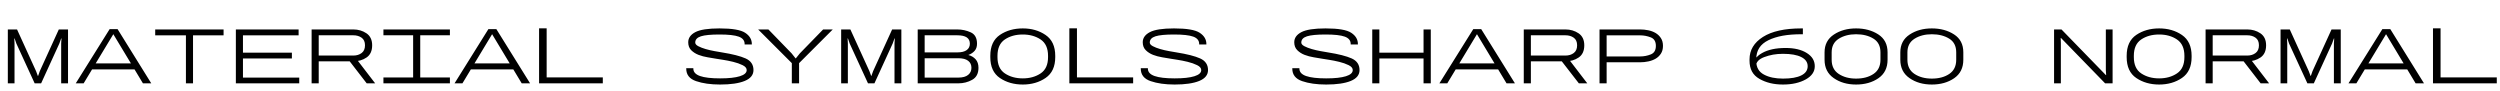 <svg xmlns="http://www.w3.org/2000/svg" xmlns:xlink="http://www.w3.org/1999/xlink" width="792" height="28.8"><path fill="black" d="M4.60 26.40L2.48 26.40L2.48 9.33L5.40 9.33L11.43 22.55L11.98 24.03L12.08 24.03L12.60 22.55L18.63 9.33L21.55 9.33L21.55 26.40L19.38 26.40L19.38 13.78L19.48 12.18L19.38 12.18L18.80 13.78L13.03 26.40L10.98 26.40L5.18 13.78L4.63 12.18L4.53 12.18L4.60 13.78L4.60 26.40ZM26.50 26.40L24 26.40L34.73 9.23L37.25 9.23L47.92 26.40L45.28 26.40L35.90 10.83L26.50 26.40ZM43.98 21.98L27.90 21.98L29 20.08L42.85 20.08L43.98 21.98ZM61.15 26.40L58.90 26.40L58.90 11.20L49.17 11.20L49.17 9.33L70.83 9.33L70.83 11.20L61.15 11.20L61.15 26.40ZM94.80 26.40L74.72 26.40L74.72 9.33L94.60 9.33L94.60 11.20L76.97 11.20L76.97 16.68L92.47 16.68L92.47 18.53L76.97 18.53L76.97 24.58L94.80 24.58L94.80 26.40ZM100.97 26.40L98.72 26.40L98.72 9.33L111.95 9.33Q114.28 9.33 116.09 10.55Q117.90 11.78 117.90 14.35L117.90 14.35Q117.90 17 116.13 18.21Q114.35 19.43 111.95 19.43L111.95 19.43L100.97 19.43L100.97 26.40ZM100.97 11.18L100.97 17.60L111.95 17.60Q113.50 17.60 114.56 16.80Q115.63 16 115.63 14.35L115.63 14.35Q115.63 12.70 114.55 11.94Q113.47 11.18 111.95 11.18L111.95 11.18L100.97 11.18ZM118.85 26.40L116.17 26.40L110.53 19.10L112.92 18.68L118.85 26.40ZM142.53 26.40L121.47 26.40L121.47 24.55L130.88 24.55L130.88 11.18L121.47 11.18L121.47 9.33L142.53 9.33L142.53 11.18L133.13 11.18L133.13 24.55L142.53 24.55L142.53 26.40ZM146.50 26.40L144 26.40L154.72 9.23L157.25 9.23L167.93 26.40L165.28 26.40L155.90 10.83L146.50 26.40ZM163.97 21.98L147.90 21.98L149 20.08L162.85 20.08L163.97 21.98ZM190.97 26.40L170.78 26.40L170.78 8.98L173.18 8.98L173.18 24.53L190.97 24.53L190.97 26.40ZM228.13 26.78L228.13 26.78Q223.63 26.78 220.51 25.70Q217.40 24.63 217.40 21.75L217.40 21.75L217.40 21.60L219.65 21.60L219.65 21.75Q219.65 23.33 221.76 24.08Q223.88 24.83 228.13 24.83L228.13 24.83Q232.22 24.83 234.39 24.15Q236.55 23.48 236.55 22.20L236.55 22.20Q236.55 21.28 235.25 20.64Q233.95 20 232.26 19.59Q230.57 19.18 229 18.94Q227.43 18.70 226.85 18.60L226.85 18.60Q225.70 18.40 224.18 18.15Q222.65 17.90 221.29 17.38Q219.93 16.85 218.97 15.90Q218.03 14.95 218.03 13.38L218.03 13.38Q218.03 11.38 220.26 10.19Q222.50 9 227.93 9L227.93 9Q233.97 9 236.07 10.39Q238.18 11.78 238.18 13.93L238.18 13.93L238.18 14.08L235.90 14.08L235.90 13.93Q235.90 12.30 234.04 11.61Q232.18 10.93 227.93 10.93L227.93 10.93Q223.85 10.93 222.05 11.50Q220.25 12.08 220.25 13.48L220.25 13.48Q220.25 14.13 221.22 14.64Q222.20 15.15 223.55 15.54Q224.90 15.93 226.34 16.19Q227.78 16.45 228.70 16.60L228.70 16.60Q233.72 17.40 236.21 18.51Q238.70 19.63 238.70 22.20L238.70 22.20Q238.70 24.50 235.93 25.64Q233.15 26.78 228.13 26.78ZM253.15 26.40L250.85 26.40L250.85 20L240.18 9.33L243.43 9.33L250.78 16.90L252.03 18.48L252.13 18.48L253.40 16.90L260.77 9.33L263.82 9.33L253.15 20L253.15 26.40ZM268.60 26.40L266.48 26.40L266.48 9.33L269.40 9.33L275.43 22.55L275.98 24.03L276.07 24.03L276.60 22.55L282.63 9.33L285.55 9.33L285.55 26.40L283.38 26.40L283.38 13.78L283.48 12.18L283.38 12.18L282.80 13.78L277.02 26.40L274.98 26.40L269.18 13.78L268.63 12.18L268.52 12.18L268.60 13.78L268.60 26.40ZM303.63 26.40L290.73 26.40L290.73 9.33L303.25 9.33Q305.52 9.33 307.52 10.24Q309.52 11.15 309.52 13.85L309.52 13.85Q309.52 15.28 308.73 16.14Q307.93 17 306.80 17.40L306.80 17.40L306.80 17.43Q308.20 17.80 309.09 18.80Q309.98 19.80 309.98 21.48L309.98 21.48Q309.98 24.18 307.98 25.29Q305.98 26.40 303.63 26.40L303.63 26.40ZM292.93 18.45L292.93 24.58L303.63 24.58Q305.65 24.58 306.70 23.73Q307.75 22.88 307.75 21.48L307.75 21.48Q307.75 20.05 306.70 19.25Q305.65 18.45 303.63 18.45L303.63 18.45L292.93 18.45ZM292.93 11.18L292.93 16.60L303.25 16.60Q305.27 16.60 306.26 15.86Q307.25 15.13 307.25 13.85L307.25 13.85Q307.25 12.50 306.26 11.84Q305.27 11.18 303.25 11.18L303.25 11.18L292.93 11.18ZM324.02 26.78L324.02 26.78Q319.82 26.78 316.77 24.71Q313.73 22.65 313.73 18.10L313.73 18.10L313.73 17.68Q313.73 13.13 316.77 11.06Q319.82 9 324.02 9L324.02 9Q328.20 9 331.25 11.09Q334.30 13.18 334.30 17.68L334.30 17.68L334.30 18.10Q334.30 22.60 331.25 24.69Q328.20 26.78 324.02 26.78ZM324.02 24.83L324.02 24.83Q327.32 24.83 329.68 23.25Q332.02 21.68 332.02 18.10L332.02 18.10L332.02 17.68Q332.02 14.10 329.68 12.51Q327.32 10.93 324.02 10.93L324.02 10.93Q320.68 10.93 318.34 12.50Q316 14.08 316 17.68L316 17.68L316 18.10Q316 21.70 318.35 23.26Q320.70 24.83 324.02 24.83ZM358.98 26.40L338.77 26.40L338.77 8.98L341.18 8.98L341.18 24.53L358.98 24.53L358.98 26.40ZM372.13 26.78L372.13 26.78Q367.63 26.78 364.51 25.70Q361.40 24.63 361.40 21.75L361.40 21.75L361.40 21.60L363.65 21.60L363.65 21.75Q363.65 23.33 365.76 24.08Q367.88 24.83 372.13 24.83L372.13 24.83Q376.23 24.83 378.39 24.15Q380.55 23.48 380.55 22.20L380.55 22.20Q380.55 21.28 379.25 20.64Q377.95 20 376.26 19.59Q374.57 19.18 373 18.94Q371.43 18.70 370.85 18.60L370.85 18.60Q369.70 18.40 368.18 18.15Q366.65 17.90 365.29 17.38Q363.93 16.85 362.98 15.90Q362.02 14.95 362.02 13.38L362.02 13.38Q362.02 11.38 364.26 10.19Q366.50 9 371.93 9L371.93 9Q377.98 9 380.07 10.39Q382.18 11.78 382.18 13.93L382.18 13.93L382.18 14.08L379.90 14.08L379.90 13.93Q379.90 12.30 378.04 11.61Q376.18 10.93 371.93 10.93L371.93 10.93Q367.85 10.93 366.05 11.50Q364.25 12.08 364.25 13.48L364.25 13.48Q364.25 14.13 365.23 14.64Q366.20 15.15 367.55 15.54Q368.90 15.93 370.34 16.19Q371.77 16.45 372.70 16.60L372.70 16.60Q377.73 17.40 380.21 18.51Q382.70 19.63 382.70 22.20L382.70 22.20Q382.70 24.50 379.93 25.64Q377.15 26.78 372.13 26.78ZM420.13 26.78L420.13 26.78Q415.63 26.78 412.51 25.70Q409.40 24.63 409.40 21.75L409.40 21.75L409.40 21.60L411.65 21.60L411.65 21.75Q411.65 23.33 413.76 24.08Q415.88 24.83 420.13 24.83L420.13 24.83Q424.23 24.83 426.39 24.15Q428.55 23.48 428.55 22.20L428.55 22.20Q428.55 21.28 427.25 20.64Q425.95 20 424.26 19.59Q422.57 19.18 421 18.94Q419.43 18.70 418.85 18.60L418.85 18.60Q417.70 18.40 416.18 18.15Q414.65 17.90 413.29 17.38Q411.93 16.85 410.98 15.90Q410.02 14.95 410.02 13.38L410.02 13.38Q410.02 11.38 412.26 10.19Q414.50 9 419.93 9L419.93 9Q425.98 9 428.07 10.39Q430.18 11.78 430.18 13.93L430.18 13.93L430.18 14.08L427.90 14.08L427.90 13.93Q427.90 12.30 426.04 11.61Q424.18 10.93 419.93 10.93L419.93 10.93Q415.85 10.93 414.05 11.50Q412.25 12.08 412.25 13.48L412.25 13.48Q412.25 14.13 413.23 14.64Q414.20 15.15 415.55 15.54Q416.90 15.93 418.34 16.19Q419.77 16.45 420.70 16.60L420.70 16.60Q425.73 17.40 428.21 18.51Q430.70 19.63 430.70 22.20L430.70 22.20Q430.70 24.50 427.93 25.64Q425.15 26.78 420.13 26.78ZM436.98 26.40L434.73 26.40L434.73 9.33L436.98 9.33L436.98 16.68L450.98 16.68L450.98 9.33L453.27 9.33L453.27 26.40L450.98 26.40L450.98 18.53L436.98 18.53L436.98 26.40ZM458.50 26.40L456 26.40L466.73 9.23L469.25 9.23L479.93 26.40L477.27 26.40L467.90 10.83L458.50 26.40ZM475.98 21.98L459.90 21.98L461 20.08L474.85 20.08L475.98 21.98ZM484.98 26.40L482.73 26.40L482.73 9.33L495.95 9.33Q498.27 9.33 500.09 10.55Q501.90 11.78 501.90 14.35L501.90 14.35Q501.90 17 500.13 18.21Q498.35 19.43 495.95 19.43L495.95 19.43L484.98 19.43L484.98 26.40ZM484.98 11.18L484.98 17.60L495.95 17.60Q497.50 17.60 498.56 16.80Q499.63 16 499.63 14.35L499.63 14.35Q499.63 12.70 498.55 11.94Q497.48 11.18 495.95 11.18L495.95 11.18L484.98 11.18ZM502.85 26.40L500.18 26.40L494.52 19.10L496.93 18.68L502.85 26.40ZM508.98 26.40L506.73 26.40L506.73 9.33L519.65 9.33Q520.90 9.33 522.17 9.59Q523.45 9.85 524.48 10.45Q525.50 11.05 526.16 12.05Q526.83 13.05 526.83 14.53L526.83 14.53Q526.83 16 526.17 17Q525.52 18 524.49 18.60Q523.45 19.20 522.17 19.46Q520.90 19.73 519.65 19.73L519.65 19.73L508.98 19.73L508.98 26.40ZM508.98 11.20L508.98 17.88L519.65 17.88Q521.35 17.88 522.96 17.24Q524.58 16.60 524.58 14.53L524.58 14.53Q524.58 12.45 522.94 11.83Q521.30 11.20 519.65 11.20L519.65 11.20L508.98 11.20ZM564.85 26.78L564.85 26.78Q562.65 26.78 560.80 26.33Q558.95 25.88 557.38 24.98L557.38 24.98Q555.80 24.08 555.02 22.64Q554.25 21.20 554.25 19.20L554.25 19.20L554.25 18.83Q554.25 16.60 555.31 14.83Q556.38 13.05 558.50 11.70L558.50 11.70Q560.63 10.35 563.65 9.68Q566.67 9 570.70 9L570.70 9L571.15 9L571.15 10.85L570.70 10.85Q567.38 10.85 564.79 11.31Q562.20 11.78 560.25 12.73L560.25 12.73Q558.30 13.68 557.34 15.16Q556.38 16.65 556.38 18.73L556.38 18.73L556.38 19.33Q556.38 20.85 556.99 21.91Q557.60 22.98 558.83 23.63L558.83 23.63Q560.05 24.28 561.55 24.59Q563.05 24.90 564.85 24.90L564.85 24.90Q568.63 24.90 570.65 23.89Q572.67 22.88 572.67 20.98L572.67 20.98Q572.67 19.10 570.65 18.08Q568.63 17.05 564.85 17.05L564.85 17.05Q563.17 17.05 561.71 17.31Q560.25 17.58 558.92 18.08L558.92 18.08Q557.60 18.58 556.95 19.30Q556.30 20.03 556.30 20.98L556.30 20.98L555.42 20.98Q555.42 19.68 556.11 18.64Q556.80 17.60 558.23 16.80L558.23 16.80Q559.65 16 561.50 15.60Q563.35 15.20 565.70 15.20L565.70 15.20Q567.80 15.20 569.46 15.60Q571.13 16 572.40 16.80L572.40 16.80Q573.67 17.60 574.30 18.64Q574.92 19.68 574.92 20.98L574.92 20.98Q574.92 22.28 574.21 23.31Q573.50 24.35 572.08 25.15L572.08 25.15Q570.65 25.95 568.85 26.36Q567.05 26.78 564.85 26.78ZM588 26.78L588 26.78Q583.85 26.78 580.94 24.75Q578.02 22.73 578.02 18.93L578.02 18.93L578.02 16.60Q578.02 12.88 580.98 10.94Q583.92 9 588 9L588 9Q592.10 9 595.04 10.90Q597.98 12.80 597.98 16.58L597.98 16.58L597.98 18.93Q597.98 22.78 595.08 24.78Q592.17 26.78 588 26.78ZM588 24.90L588 24.90Q591.33 24.90 593.52 23.43Q595.73 21.95 595.73 18.93L595.73 18.93L595.73 16.58Q595.73 13.60 593.49 12.23Q591.25 10.85 588 10.85L588 10.85Q584.80 10.85 582.54 12.26Q580.27 13.68 580.27 16.58L580.27 16.58L580.27 18.93Q580.27 21.95 582.52 23.43Q584.77 24.90 588 24.90ZM612 26.78L612 26.78Q607.85 26.78 604.94 24.75Q602.02 22.73 602.02 18.93L602.02 18.93L602.02 16.60Q602.02 12.88 604.98 10.94Q607.92 9 612 9L612 9Q616.10 9 619.04 10.90Q621.98 12.80 621.98 16.58L621.98 16.58L621.98 18.93Q621.98 22.78 619.08 24.78Q616.17 26.78 612 26.78ZM612 24.90L612 24.90Q615.33 24.90 617.52 23.43Q619.73 21.95 619.73 18.93L619.73 18.93L619.73 16.58Q619.73 13.60 617.49 12.23Q615.25 10.85 612 10.85L612 10.85Q608.80 10.85 606.54 12.26Q604.27 13.68 604.27 16.58L604.27 16.58L604.27 18.93Q604.27 21.95 606.52 23.43Q608.77 24.90 612 24.90ZM652.88 26.40L650.73 26.40L650.73 9.33L653.08 9.33L667.13 23.78L667.23 23.78L667.13 22.20L667.13 9.33L669.27 9.33L669.27 26.40L666.90 26.40L652.92 12.03L652.83 12.03L652.88 13.63L652.88 26.40ZM684.02 26.78L684.02 26.78Q679.83 26.78 676.77 24.71Q673.73 22.65 673.73 18.10L673.73 18.10L673.73 17.68Q673.73 13.13 676.77 11.06Q679.83 9 684.02 9L684.02 9Q688.20 9 691.25 11.09Q694.30 13.18 694.30 17.68L694.30 17.68L694.30 18.10Q694.30 22.60 691.25 24.69Q688.20 26.78 684.02 26.78ZM684.02 24.83L684.02 24.83Q687.33 24.83 689.67 23.25Q692.02 21.68 692.02 18.10L692.02 18.10L692.02 17.68Q692.02 14.10 689.67 12.51Q687.33 10.93 684.02 10.93L684.02 10.93Q680.67 10.93 678.34 12.50Q676 14.08 676 17.68L676 17.68L676 18.10Q676 21.70 678.35 23.26Q680.70 24.83 684.02 24.83ZM700.98 26.40L698.73 26.40L698.73 9.33L711.95 9.33Q714.27 9.33 716.09 10.55Q717.90 11.78 717.90 14.35L717.90 14.35Q717.90 17 716.13 18.21Q714.35 19.43 711.95 19.43L711.95 19.43L700.98 19.43L700.98 26.40ZM700.98 11.18L700.98 17.60L711.95 17.60Q713.50 17.60 714.56 16.80Q715.63 16 715.63 14.35L715.63 14.35Q715.63 12.70 714.55 11.94Q713.48 11.18 711.95 11.18L711.95 11.18L700.98 11.18ZM718.85 26.40L716.17 26.40L710.52 19.10L712.92 18.68L718.85 26.40ZM724.60 26.40L722.48 26.40L722.48 9.33L725.40 9.33L731.42 22.55L731.98 24.03L732.08 24.03L732.60 22.55L738.63 9.33L741.55 9.33L741.55 26.40L739.38 26.40L739.38 13.78L739.48 12.18L739.38 12.18L738.80 13.78L733.02 26.40L730.98 26.40L725.17 13.78L724.63 12.18L724.52 12.18L724.60 13.78L724.60 26.40ZM746.50 26.40L744 26.40L754.73 9.23L757.25 9.23L767.92 26.40L765.27 26.40L755.90 10.83L746.50 26.40ZM763.98 21.98L747.90 21.98L749 20.08L762.85 20.08L763.98 21.98ZM790.98 26.40L770.77 26.40L770.77 8.98L773.17 8.98L773.17 24.53L790.98 24.53L790.98 26.40Z"/></svg>